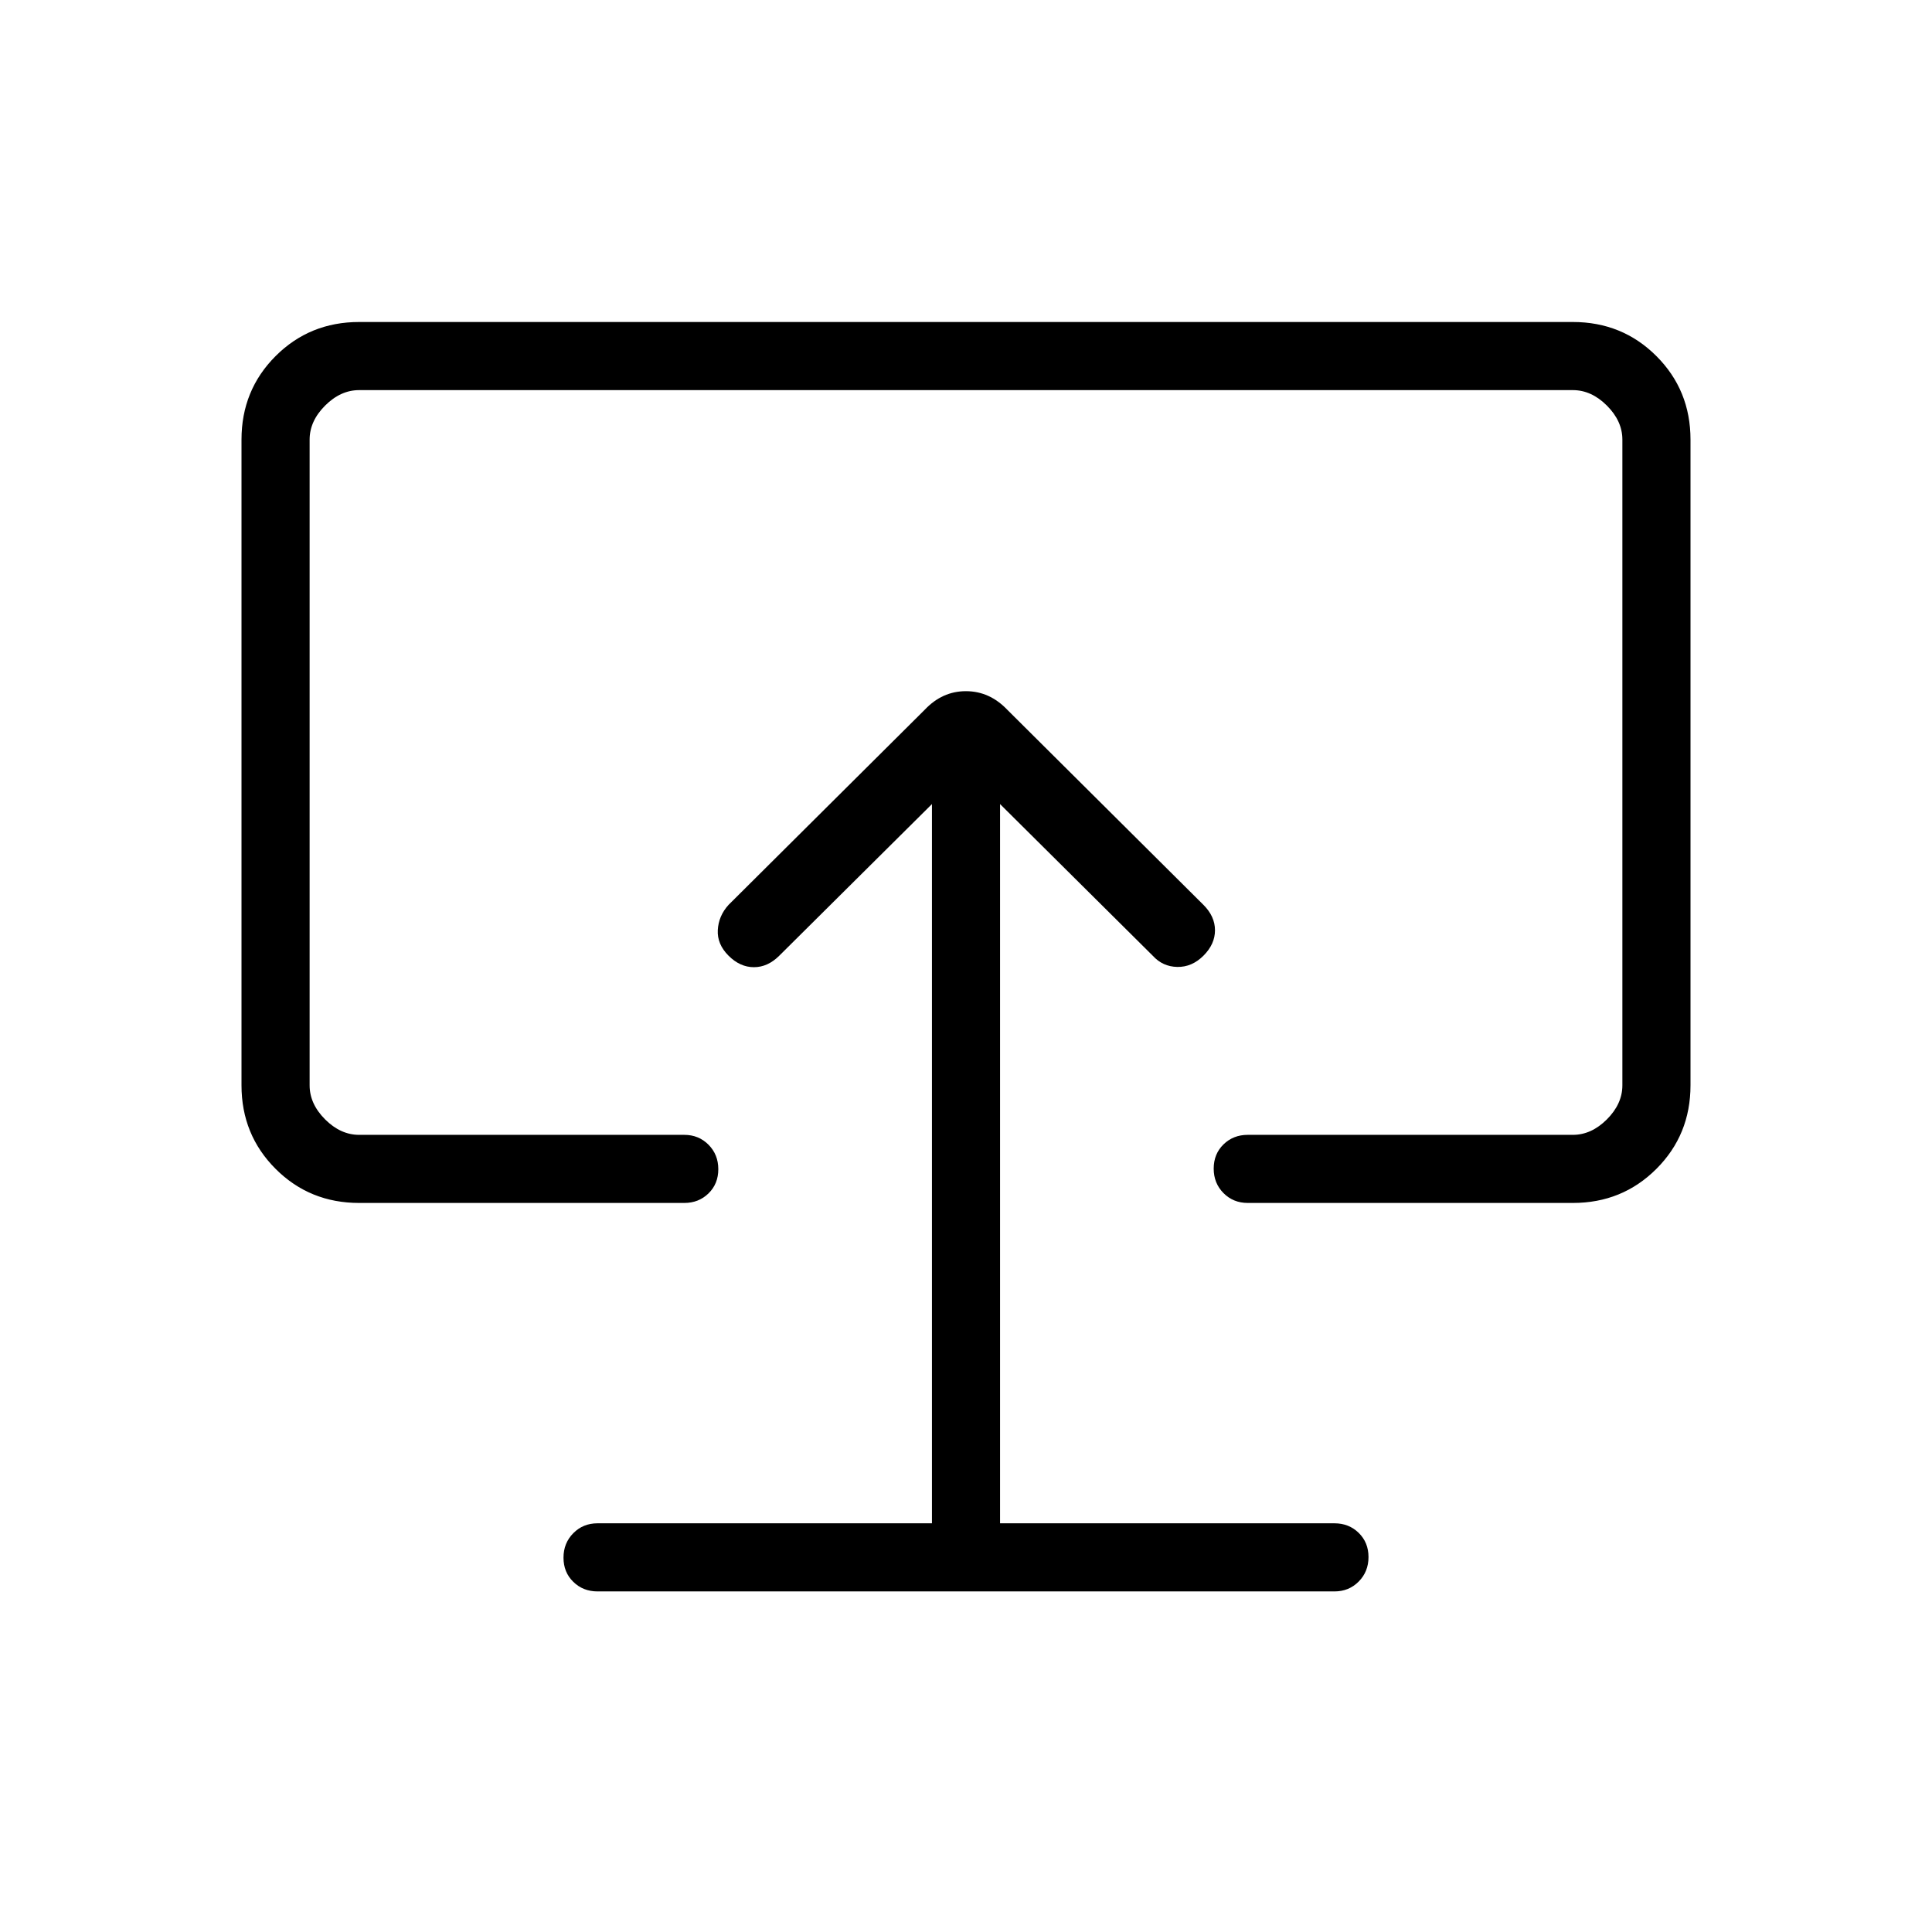 <svg xmlns="http://www.w3.org/2000/svg" height="40" viewBox="0 -960 960 960" width="40"><path d="M463.08-203.08H296.92q-7.19 0-12.05 4.91Q280-193.26 280-186t4.87 12.01q4.86 4.76 12.05 4.76h366.16q7.19 0 12.05-4.91 4.87-4.91 4.87-12.17 0-7.25-4.87-12.01-4.86-4.76-12.05-4.76H496.92v-357.38l75.85 75.33q4.95 5.46 12.23 5.59 7.28.13 13-5.59t5.72-12.61q0-6.9-5.72-12.62l-97.49-96.97q-8.81-9.23-20.56-9.23-11.74 0-20.46 9.23L362-510.36q-4.95 5.46-5.33 12.49-.39 7.02 5.33 12.74 5.72 5.72 12.62 5.72 6.89 0 12.61-5.72l75.85-75.33v357.38ZM480-484.62ZM178.46-362.26q-24.58 0-41.52-16.94Q120-396.14 120-420.72v-320.82q0-24.58 16.94-41.52Q153.88-800 178.46-800h603.08q24.58 0 41.52 16.94Q840-766.12 840-741.54v320.82q0 24.58-16.94 41.52-16.94 16.94-41.52 16.94H620q-7.19 0-12.06-4.91-4.86-4.9-4.86-12.16t4.86-12.02q4.87-4.75 12.06-4.75h161.54q9.23 0 16.92-7.69 7.69-7.7 7.69-16.93v-320.82q0-9.23-7.69-16.92-7.69-7.69-16.92-7.69H178.46q-9.23 0-16.92 7.69-7.69 7.69-7.69 16.92v320.82q0 9.23 7.69 16.93 7.69 7.69 16.92 7.69H340q7.19 0 12.06 4.91 4.86 4.91 4.86 12.16 0 7.26-4.86 12.02-4.87 4.75-12.06 4.75H178.46Z"/></svg>